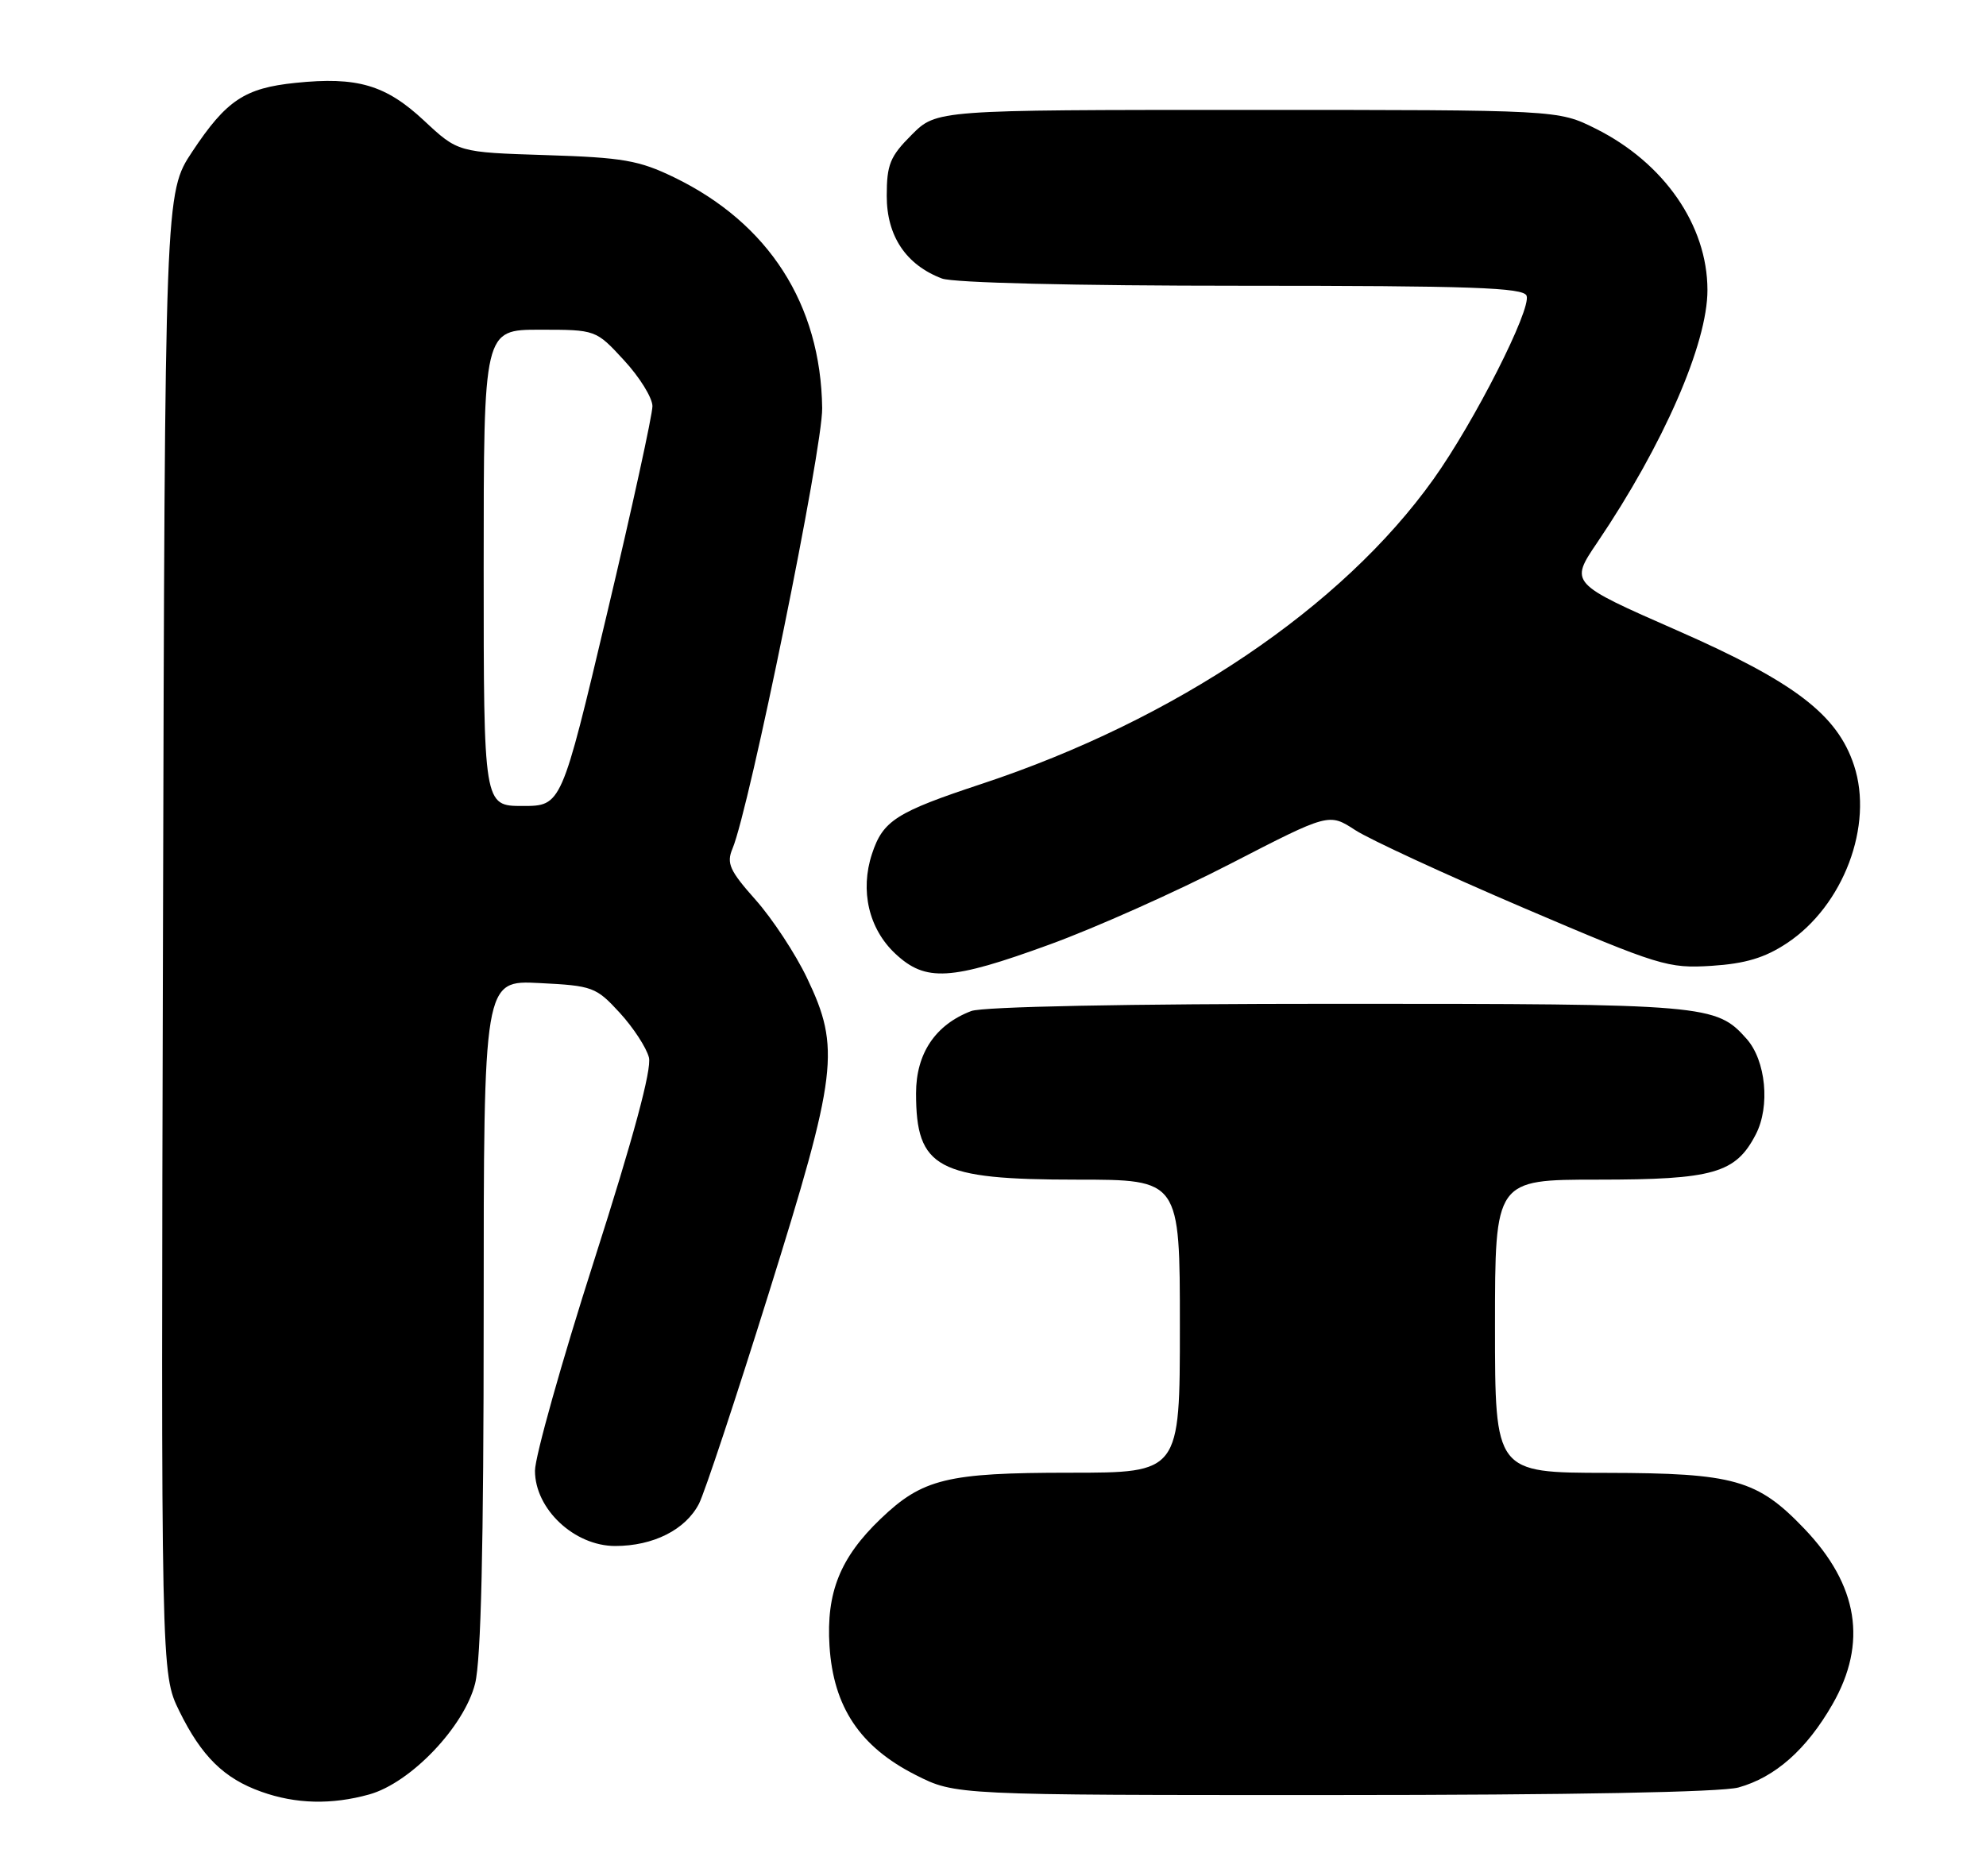 <?xml version="1.0" encoding="UTF-8" standalone="no"?>
<!DOCTYPE svg PUBLIC "-//W3C//DTD SVG 1.1//EN" "http://www.w3.org/Graphics/SVG/1.1/DTD/svg11.dtd" >
<svg xmlns="http://www.w3.org/2000/svg" xmlns:xlink="http://www.w3.org/1999/xlink" version="1.1" viewBox="0 0 271 256">
 <g >
 <path fill="currentColor"
d=" M 50.38 244.91 C 56.03 243.34 63.34 235.68 64.83 229.78 C 65.64 226.55 66.00 211.11 66.00 179.45 C 66.00 133.78 66.00 133.78 73.60 134.17 C 80.87 134.53 81.34 134.71 84.57 138.23 C 86.42 140.25 88.21 142.99 88.55 144.33 C 88.95 145.94 86.44 155.25 81.08 172.00 C 76.63 185.89 73.00 198.82 73.00 200.73 C 73.00 205.96 78.37 211.00 83.95 211.00 C 89.15 211.00 93.55 208.78 95.38 205.23 C 96.15 203.73 100.43 190.82 104.89 176.54 C 114.29 146.46 114.70 143.07 110.13 133.50 C 108.56 130.20 105.40 125.40 103.12 122.83 C 99.56 118.83 99.11 117.83 99.95 115.83 C 102.26 110.34 112.27 61.19 112.19 55.70 C 112.00 41.53 104.90 30.47 92.00 24.21 C 87.19 21.88 85.00 21.50 74.50 21.17 C 62.50 20.79 62.50 20.79 57.86 16.46 C 52.63 11.58 48.75 10.44 40.32 11.31 C 33.39 12.02 30.89 13.68 26.24 20.69 C 22.50 26.33 22.50 26.33 22.24 127.37 C 21.97 228.42 21.97 228.42 24.46 233.52 C 27.49 239.69 30.56 242.73 35.66 244.54 C 40.35 246.22 45.24 246.34 50.38 244.91 Z  M 237.22 243.96 C 242.23 242.57 246.52 238.77 250.05 232.61 C 254.85 224.24 253.58 216.35 246.20 208.63 C 239.80 201.94 236.63 201.05 219.25 201.02 C 204.00 201.00 204.00 201.00 204.00 181.00 C 204.00 161.00 204.00 161.00 218.05 161.00 C 233.81 161.00 236.85 160.13 239.59 154.82 C 241.57 150.99 240.97 144.75 238.33 141.78 C 234.17 137.10 232.96 137.00 182.60 137.00 C 153.70 137.00 134.11 137.39 132.53 137.99 C 127.64 139.85 125.00 143.78 125.00 149.21 C 125.00 159.45 127.88 161.00 146.95 161.00 C 161.00 161.00 161.00 161.00 161.00 181.00 C 161.00 201.00 161.00 201.00 145.97 201.00 C 129.22 201.00 125.88 201.82 120.16 207.30 C 114.64 212.59 112.73 217.36 113.19 224.65 C 113.72 232.97 117.34 238.40 124.94 242.25 C 130.36 245.00 130.36 245.00 181.93 244.99 C 214.32 244.99 234.88 244.60 237.22 243.96 Z  M 143.25 128.90 C 149.44 126.65 160.54 121.69 167.92 117.88 C 181.34 110.96 181.34 110.96 184.92 113.29 C 186.89 114.57 197.24 119.35 207.92 123.92 C 226.48 131.85 227.60 132.19 233.55 131.82 C 238.17 131.52 240.81 130.73 243.83 128.73 C 251.54 123.63 255.69 112.65 252.99 104.46 C 250.70 97.52 244.89 93.09 228.85 86.04 C 214.19 79.60 214.19 79.60 217.95 74.05 C 226.98 60.70 233.01 46.88 232.99 39.57 C 232.98 30.74 227.05 22.20 217.72 17.55 C 212.61 15.00 212.61 15.00 170.20 15.00 C 127.80 15.00 127.80 15.00 124.40 18.40 C 121.45 21.35 121.00 22.45 121.00 26.75 C 121.00 32.22 123.63 36.15 128.53 38.01 C 130.08 38.60 146.59 39.00 169.46 39.00 C 200.80 39.00 207.88 39.25 208.31 40.36 C 209.00 42.17 201.19 57.58 195.59 65.42 C 183.13 82.89 160.38 98.23 134.00 106.97 C 122.27 110.85 120.49 111.99 118.99 116.53 C 117.33 121.56 118.55 126.78 122.18 130.17 C 126.32 134.04 129.72 133.84 143.25 128.90 Z  M 66.00 77.50 C 66.00 45.00 66.00 45.00 73.65 45.00 C 81.31 45.00 81.31 45.00 85.15 49.17 C 87.27 51.46 89.01 54.27 89.03 55.42 C 89.04 56.56 86.26 69.31 82.83 83.75 C 76.61 110.00 76.61 110.00 71.31 110.00 C 66.00 110.00 66.00 110.00 66.00 77.50 Z "/>
</g>
</svg>